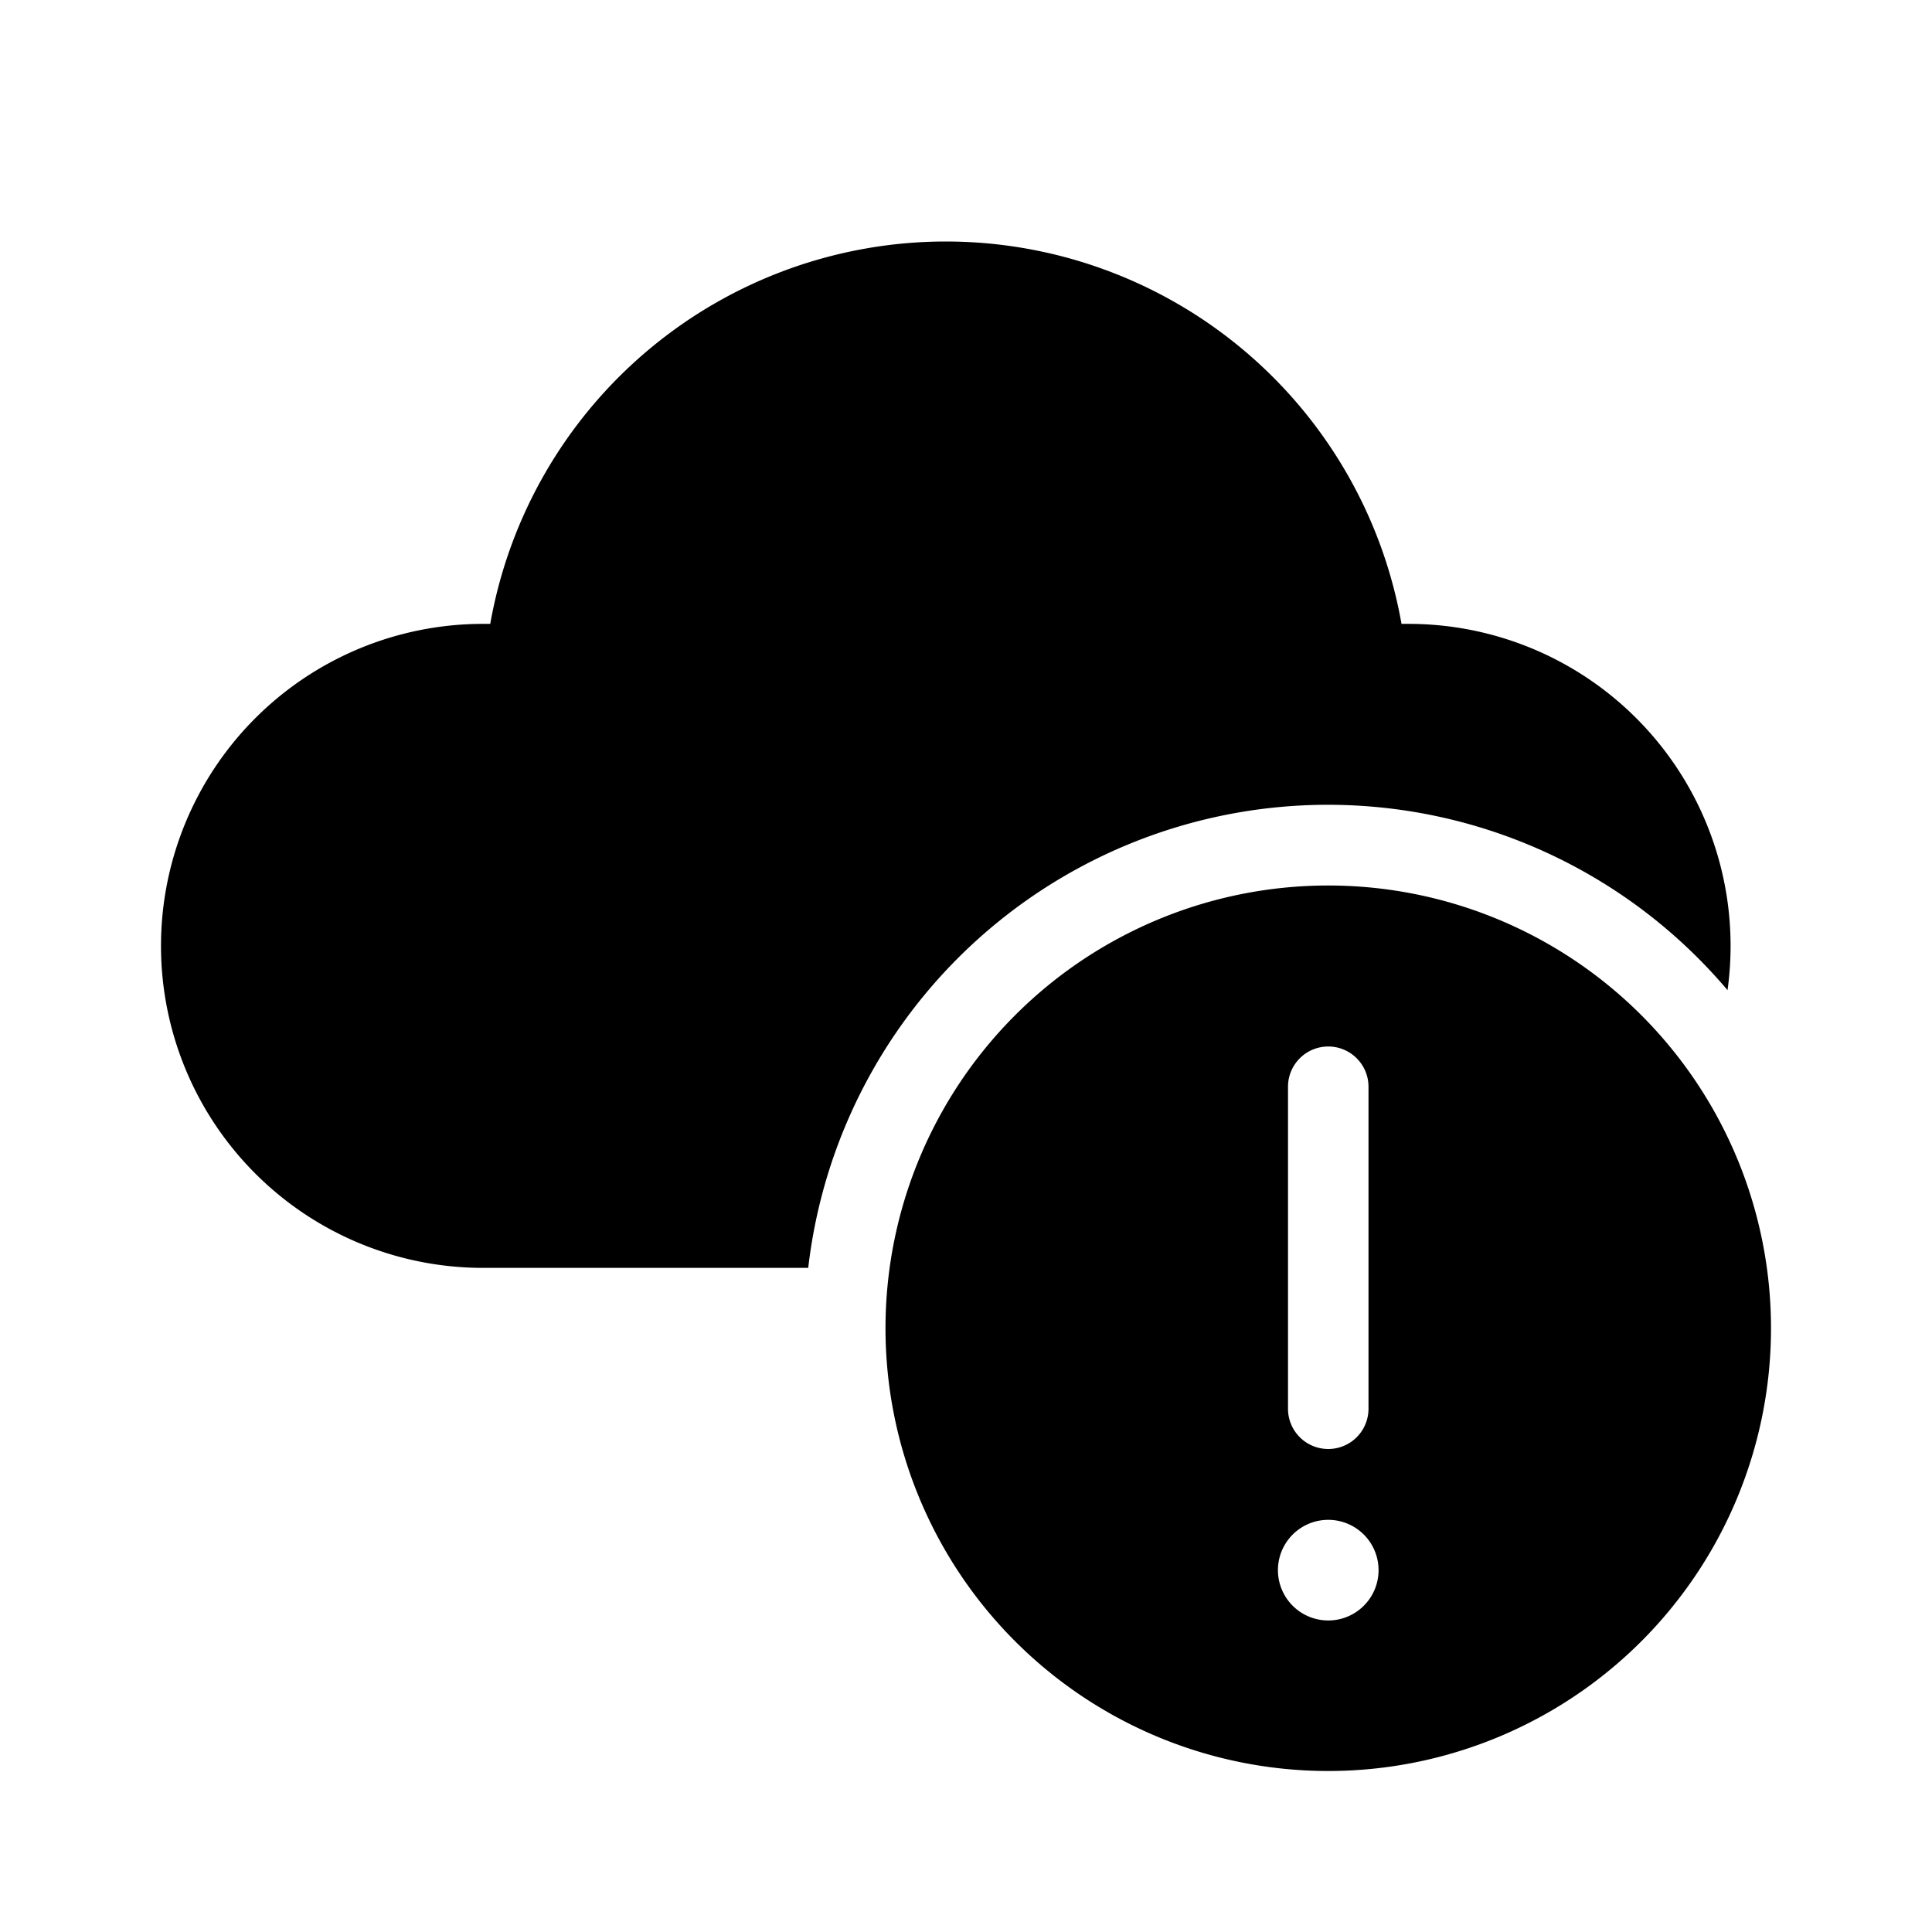 <svg width="24" height="24" viewBox="0 0 24 24" xmlns="http://www.w3.org/2000/svg"><path d="M11.75 3a5.75 5.75 0 00-5.66 4.75H6a4 4 0 100 8h4.04a6.5 6.5 0 0111.42-3.45 4 4 0 00-3.96-4.55h-.09A5.75 5.75 0 0011.75 3zM22 16.5a5.5 5.5 0 11-11 0 5.5 5.5 0 0111 0zM16.5 13a.5.5 0 00-.5.5v4a.5.5 0 001 0v-4a.5.5 0 00-.5-.5zm0 7.13a.62.62 0 100-1.25.62.62 0 000 1.25z"/></svg>